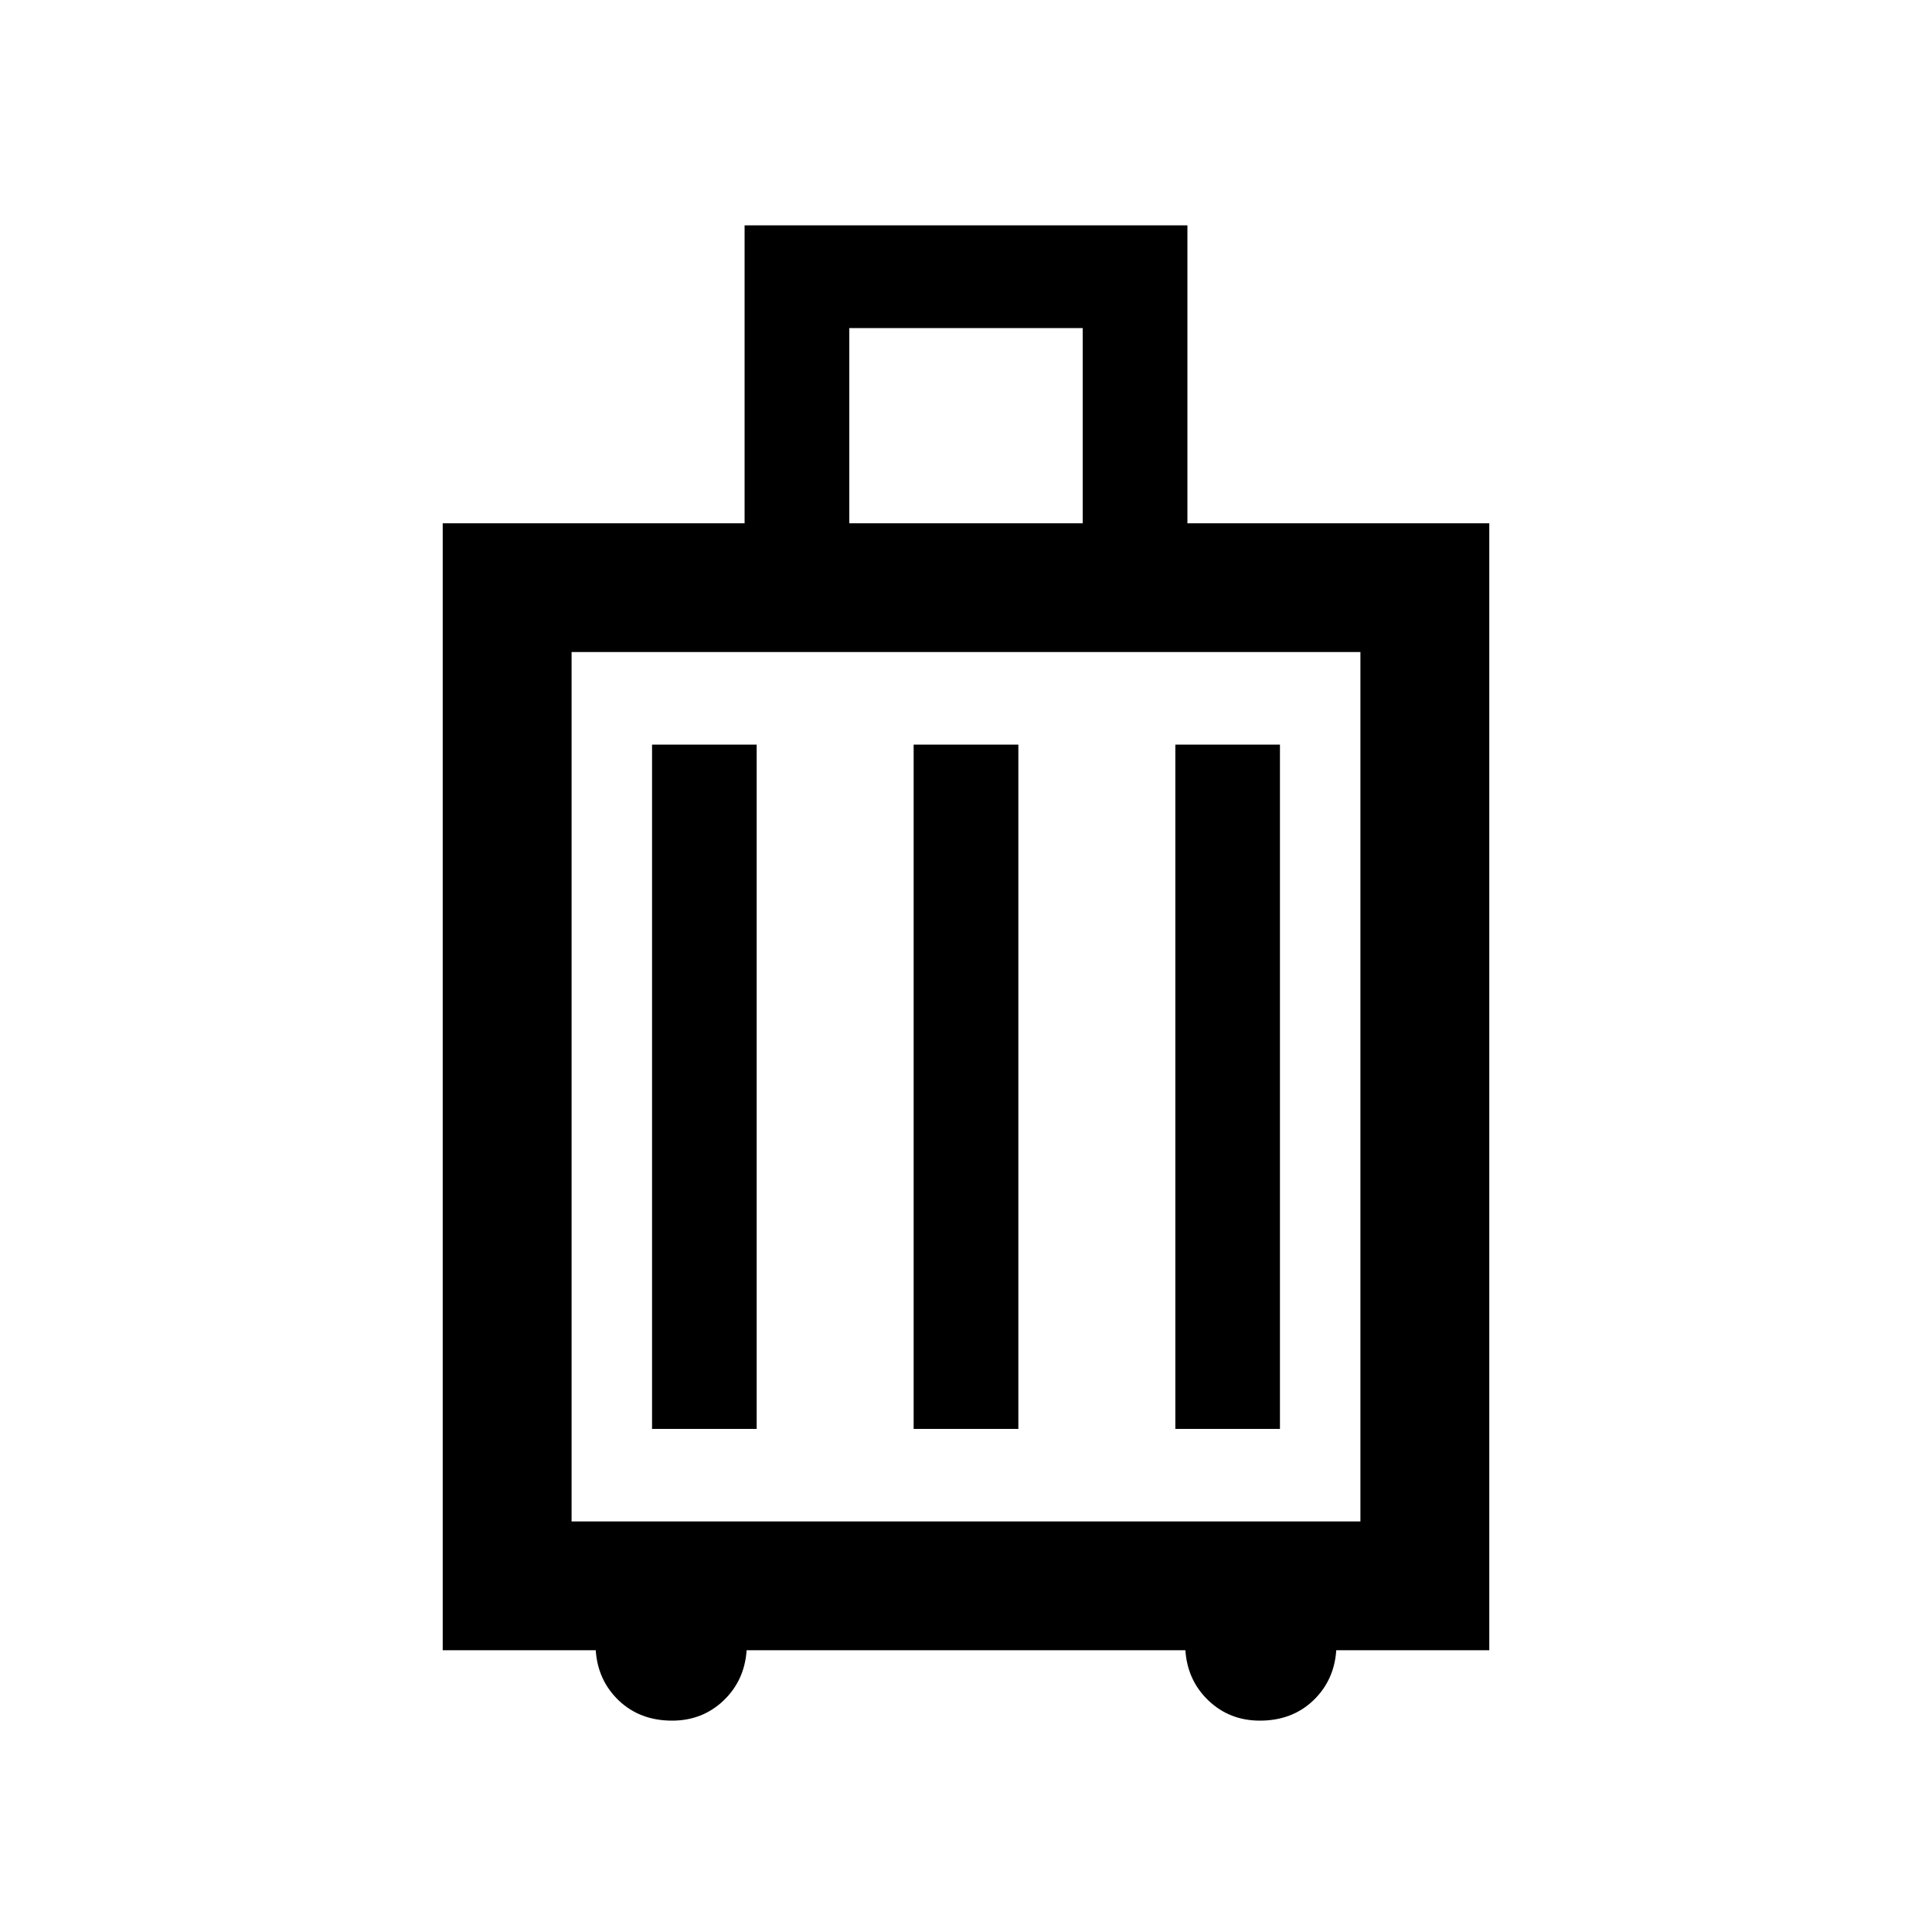 <svg xmlns="http://www.w3.org/2000/svg" viewBox="0 0 20 20"><path d="M4.583 17.083V5.417h3.125V2.333h4.584v3.084h3.125v11.666h-1.584q-.021.313-.239.521-.219.208-.552.208-.313 0-.532-.208-.218-.208-.239-.521H7.729q-.021.313-.239.521-.219.208-.532.208-.333 0-.552-.208-.218-.208-.239-.521ZM8.792 5.417h2.416V3.396H8.792ZM5.917 15.75h8.166v-9H5.917Zm.833-.958h1.083V7.708H6.75Zm2.708 0h1.084V7.708H9.458Zm2.709 0h1.083V7.708h-1.083Zm-6.25.958v-9Z"/></svg>